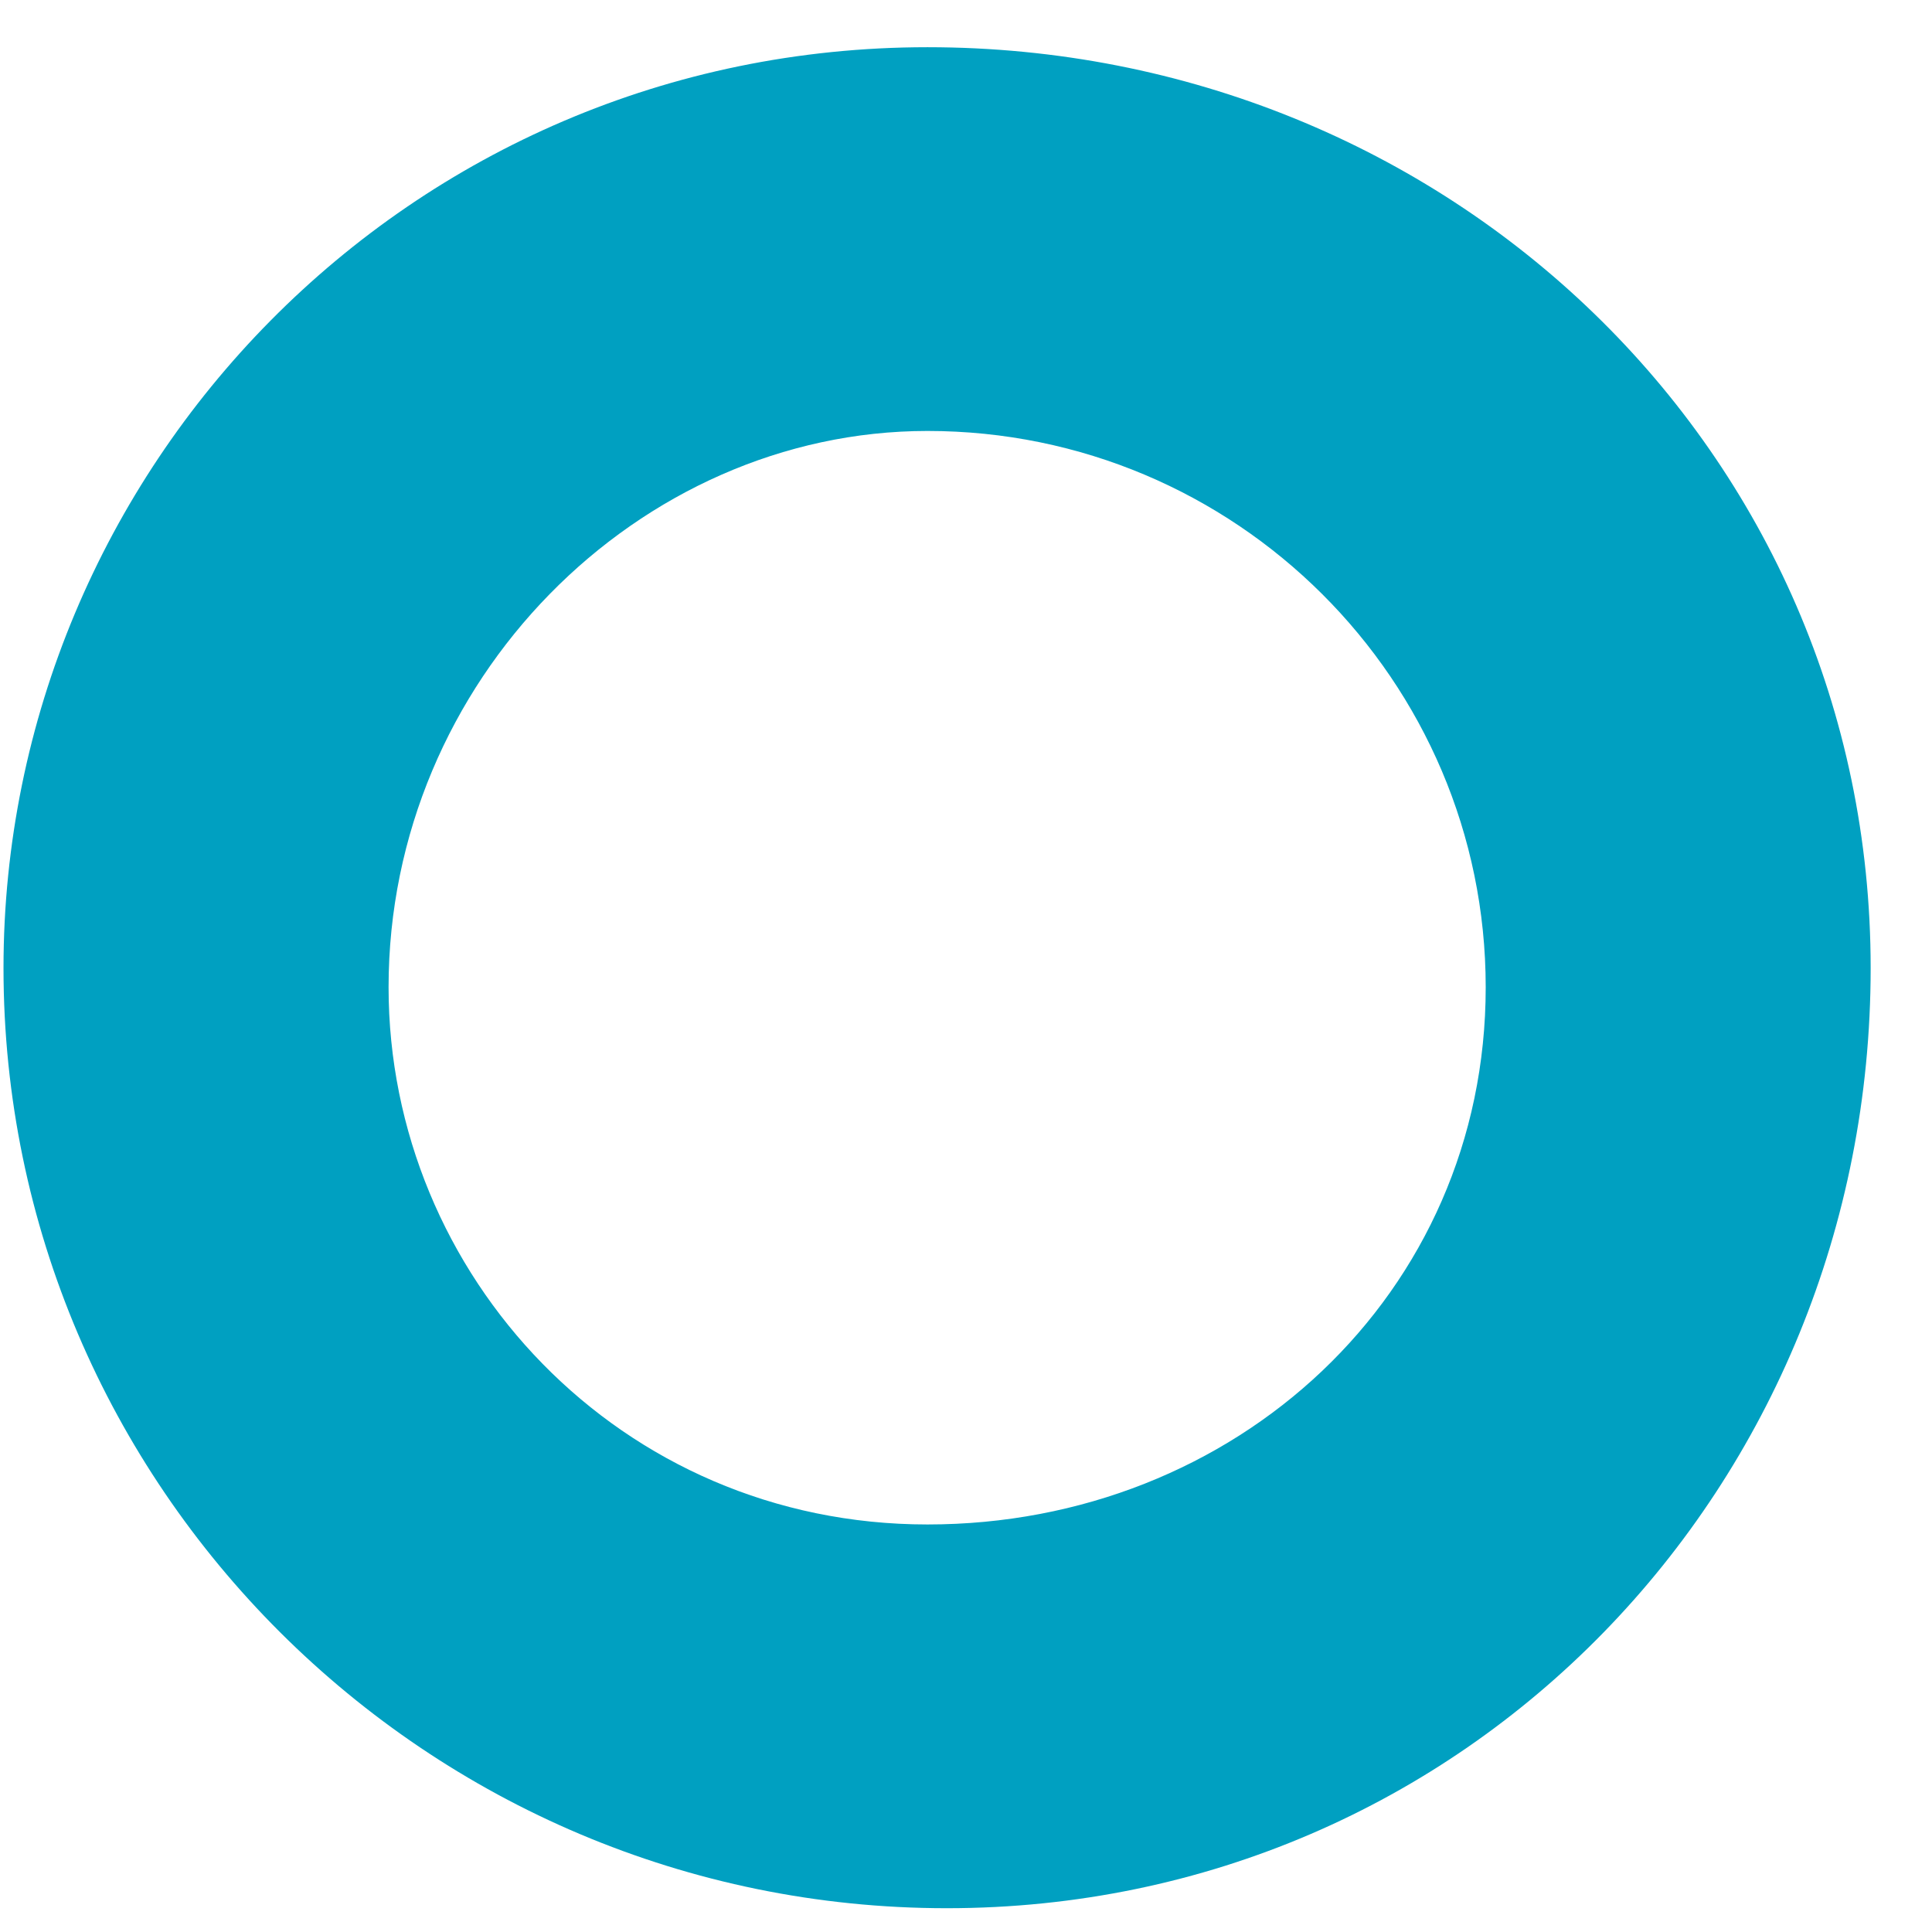 <svg width="16" height="16" viewBox="0 0 16 16" fill="none" xmlns="http://www.w3.org/2000/svg">
<path d="M7.841 15.803C12.145 15.803 15.492 12.307 15.492 8.017C15.492 3.728 11.985 0.391 7.681 0.391C3.377 0.391 0.029 3.886 0.029 8.017C0.029 12.307 3.536 15.803 7.841 15.803ZM7.681 3.569C7.841 3.569 7.841 3.569 7.681 3.569C10.232 3.569 12.304 5.634 12.304 8.176C12.304 10.718 10.232 12.625 7.681 12.625C5.131 12.625 3.218 10.559 3.218 8.176C3.218 5.634 5.29 3.569 7.681 3.569Z" fill="#00A0C1"/>
</svg>
